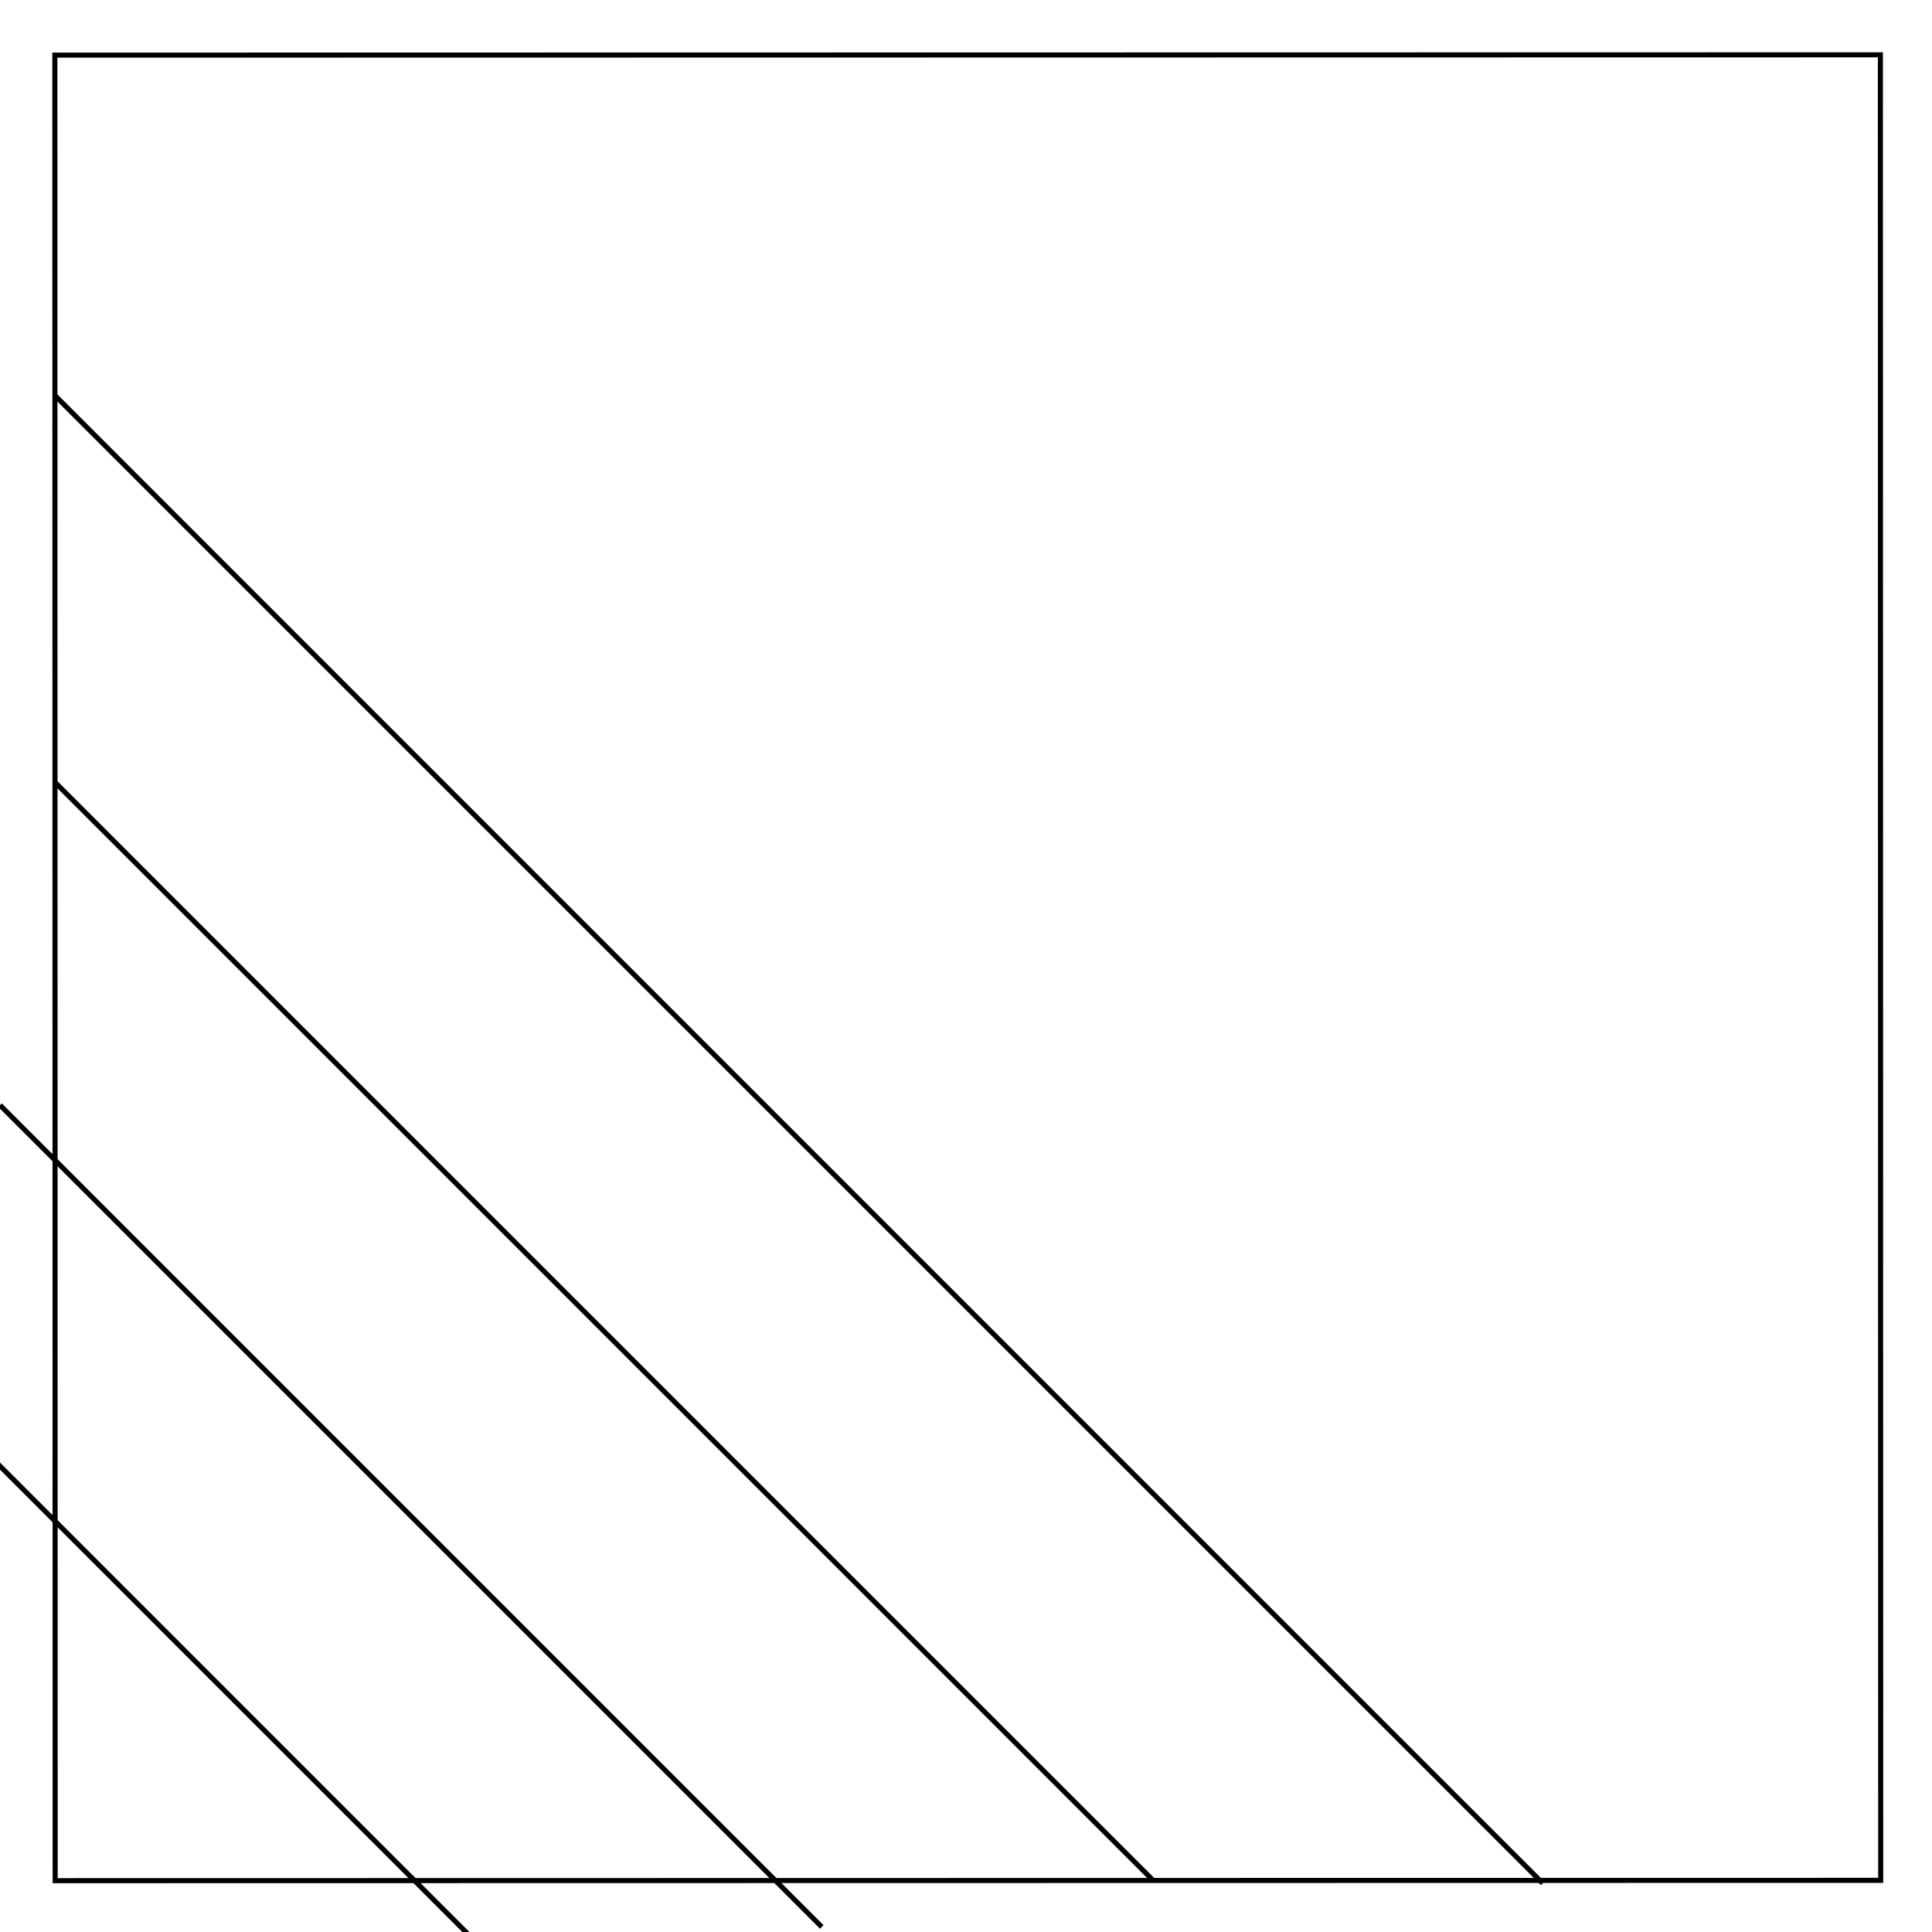 <?xml version="1.0" encoding="utf-8"?>
<!-- Generator: Adobe Illustrator 16.0.0, SVG Export Plug-In . SVG Version: 6.00 Build 0)  -->
<!DOCTYPE svg PUBLIC "-//W3C//DTD SVG 1.1//EN" "http://www.w3.org/Graphics/SVG/1.1/DTD/svg11.dtd">
<svg version="1.1" id="Layer_1" xmlns="http://www.w3.org/2000/svg" xmlns:xlink="http://www.w3.org/1999/xlink" x="0px" y="0px"
	 width="381.315px" height="381.315px" viewBox="-10.854 -10.854 381.315 381.315"
	 enable-background="new -10.854 -10.854 381.315 381.315" xml:space="preserve">
<rect x="0.002" y="-0.001" transform="matrix(1.761476e-04 1 -1 1.761476e-04 360.271 -0.036)" fill="none" stroke="#000000" stroke-miterlimit="10" width="360.301" height="360.301"/>
<line fill="none" stroke="#000000" stroke-miterlimit="10" x1="-0.029" y1="67.184" x2="293.628" y2="360.842"/>
<line fill="none" stroke="#000000" stroke-miterlimit="10" x1="216.747" y1="360.293" x2="-0.029" y2="143.518"/>
<line fill="none" stroke="#000000" stroke-miterlimit="10" x1="-10.854" y1="207.269" x2="151.338" y2="369.461"/>
<line fill="none" stroke="#000000" stroke-miterlimit="10" x1="-37.459" y1="251.906" x2="124.733" y2="414.098"/>
</svg>
